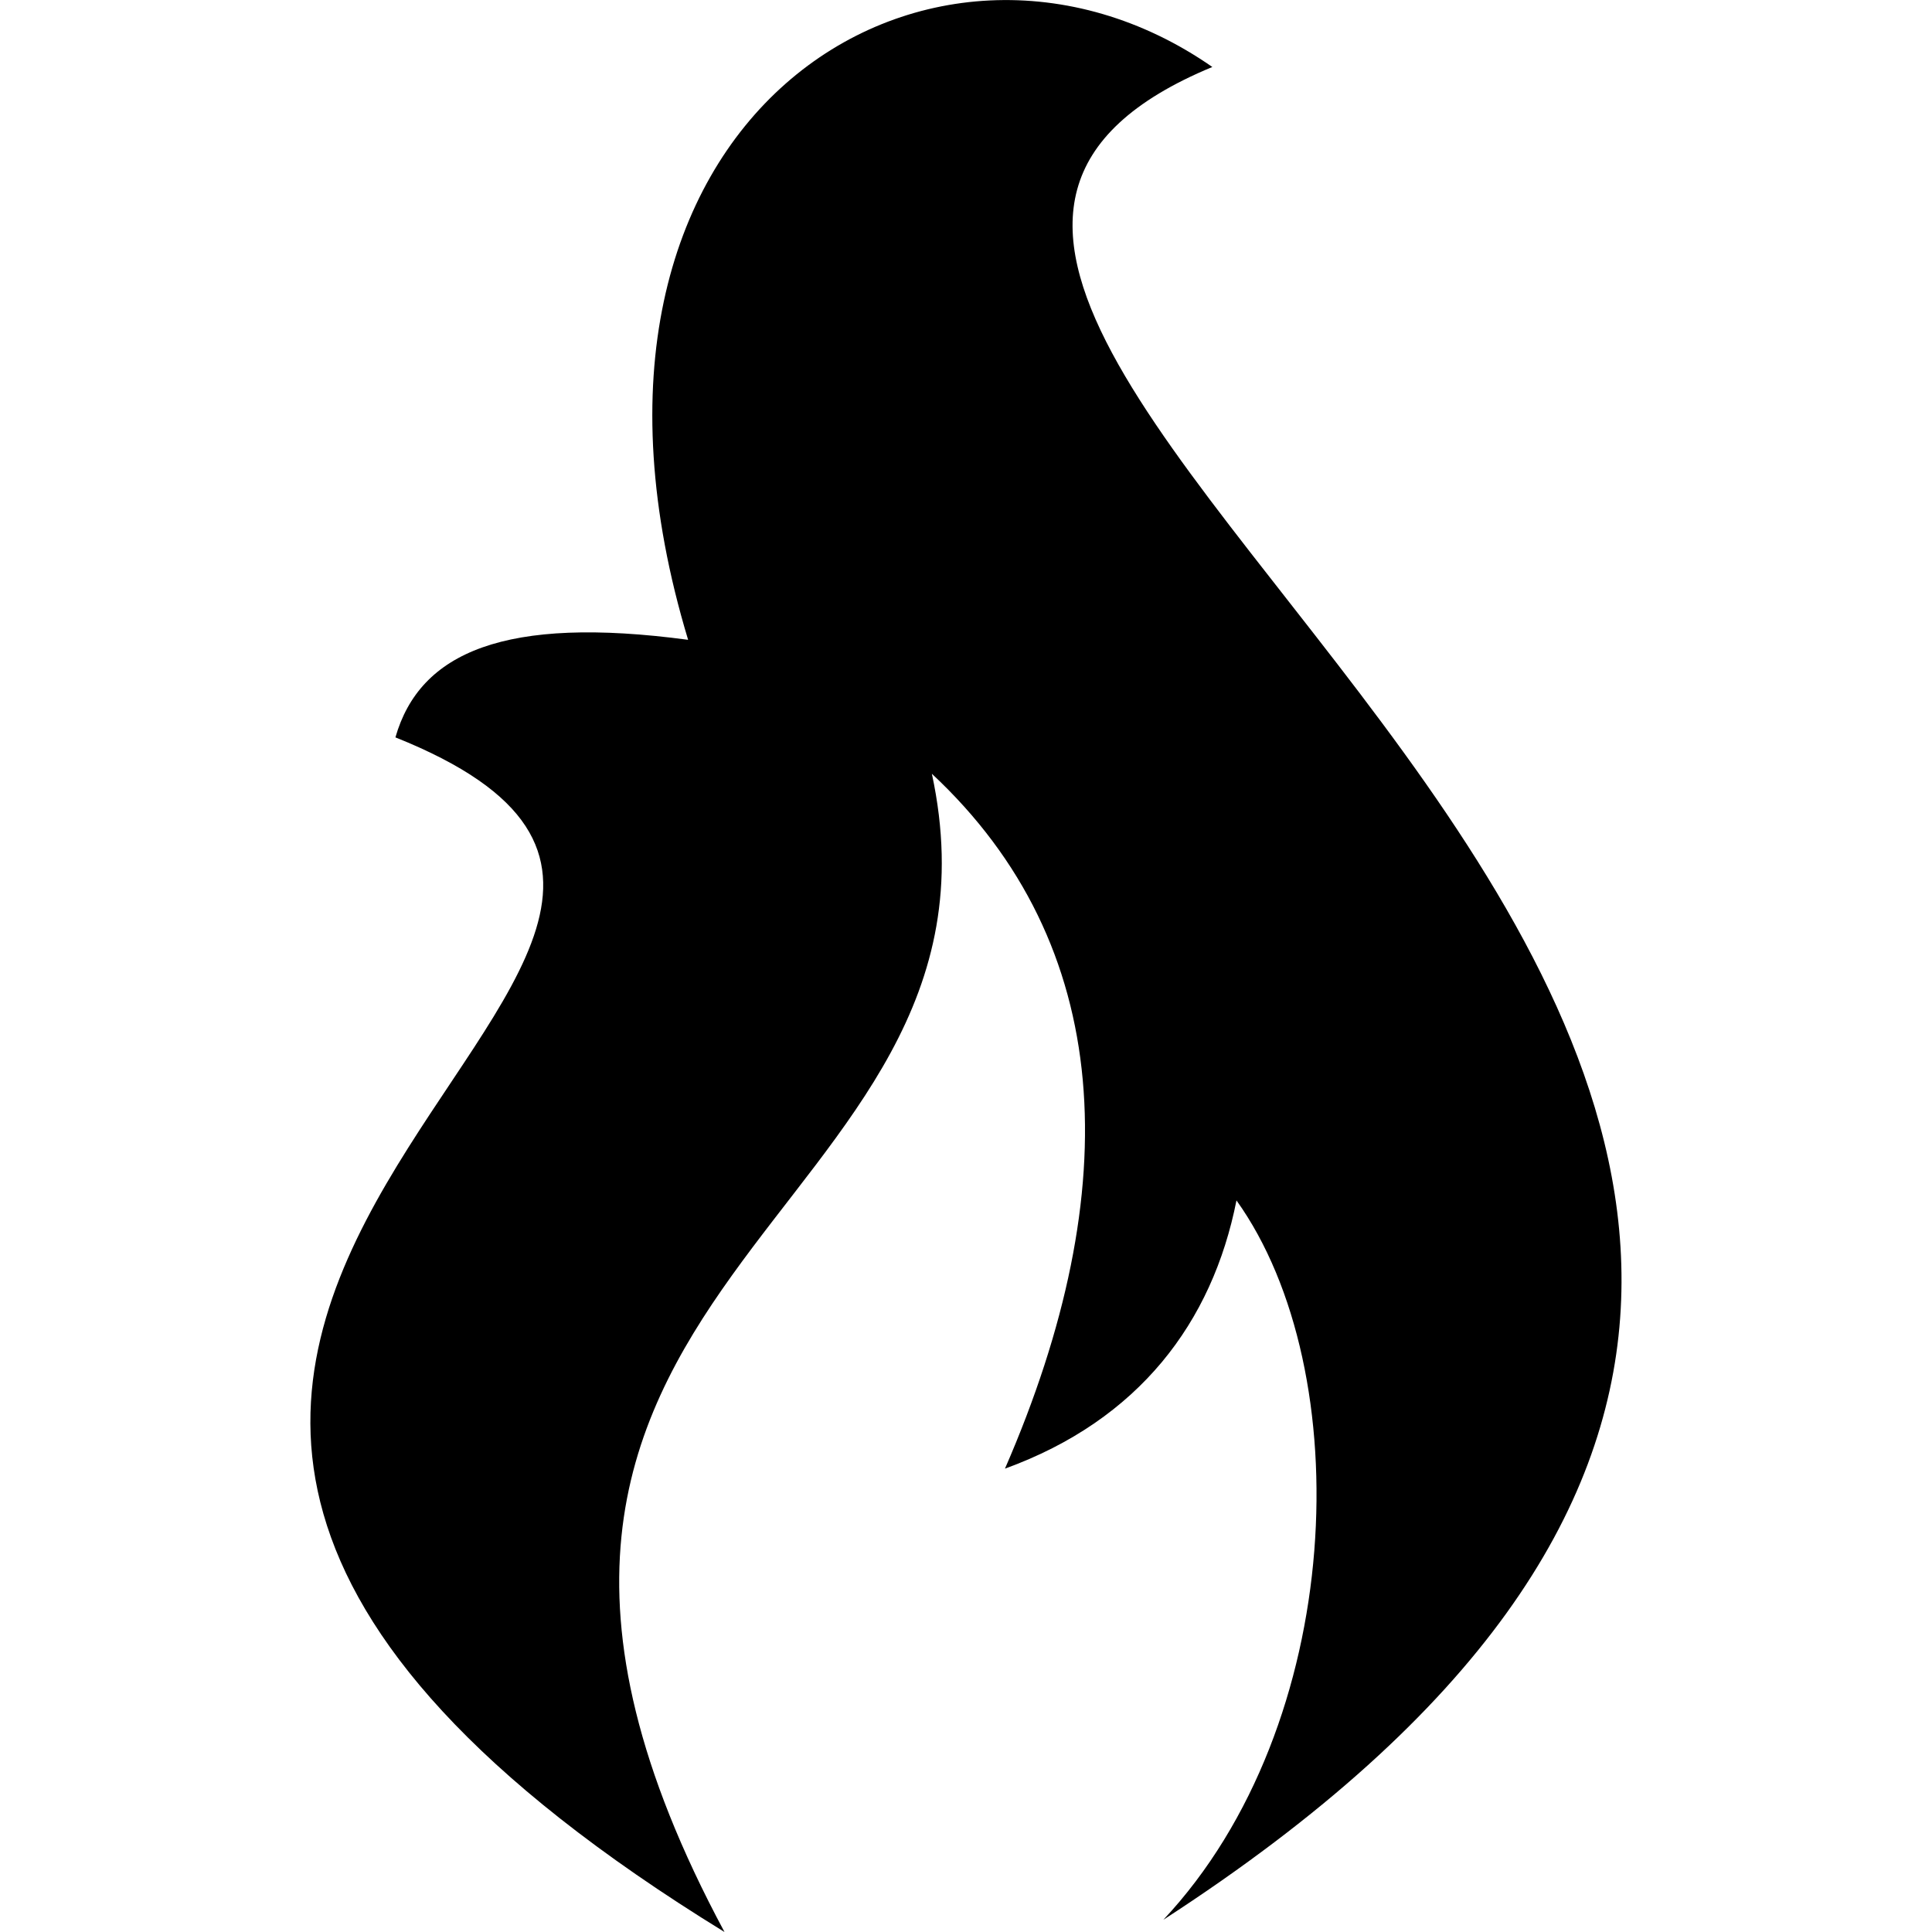 <?xml version="1.0" encoding="utf-8"?>
<!-- Generator: Adobe Illustrator 26.5.0, SVG Export Plug-In . SVG Version: 6.00 Build 0)  -->
<svg version="1.1" id="Laag_1" xmlns="http://www.w3.org/2000/svg" xmlns:xlink="http://www.w3.org/1999/xlink" x="0px" y="0px"
	 viewBox="0 0 600 600" style="enable-background:new 0 0 600 600;" xml:space="preserve">
<style type="text/css">
	.st0{fill-rule:evenodd;clip-rule:evenodd;}
</style>
<path class="st0" d="M122.8,229c170.4,68.1-212,177.9,102.2,371c-109.8-204.4,94.6-219.6,64.4-359.7c56.8,53,60.6,128.7,22.7,215.8
	c41.6-15.1,64.4-45.4,71.9-83.3c37.9,53,34.1,162.8-22.7,223.4C758.8,338.8,175.8,104,376.5,20.8c-87.1-60.6-212,15.1-162.8,177.9
	C156.9,191.1,130.4,202.5,122.8,229L122.8,229z"/>
</svg>
